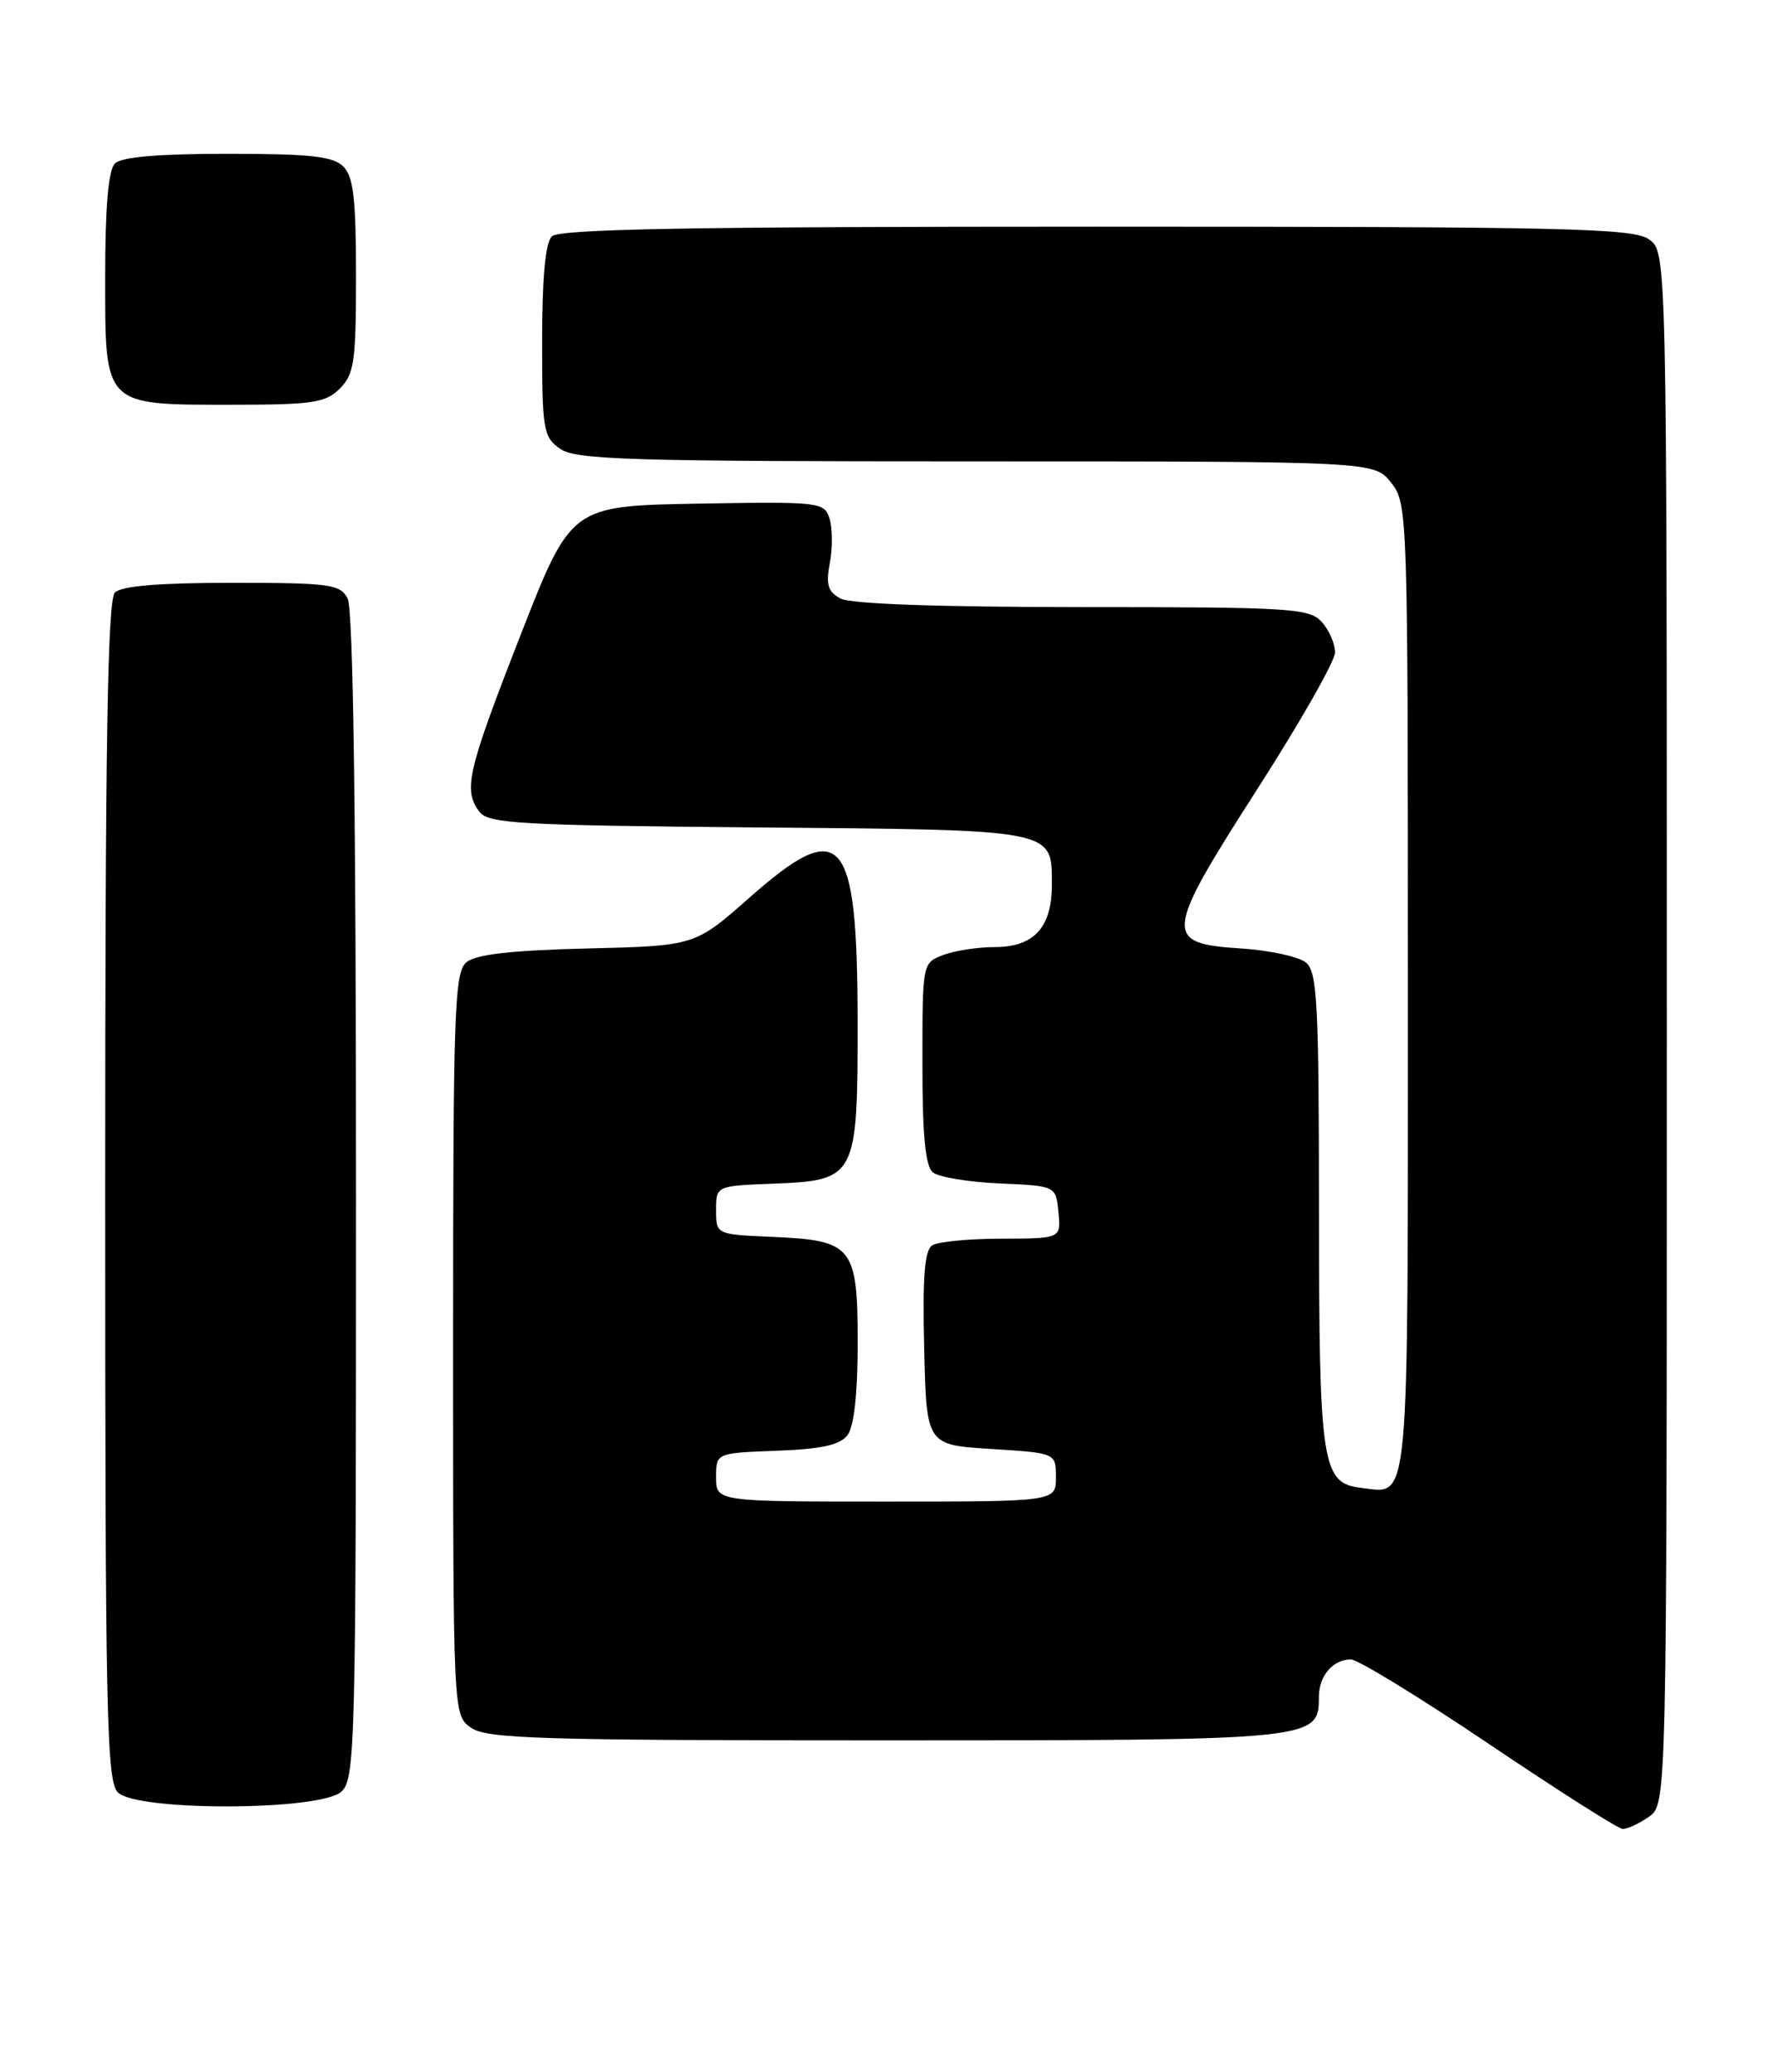<?xml version="1.0" encoding="UTF-8" standalone="no"?>
<!DOCTYPE svg PUBLIC "-//W3C//DTD SVG 1.1//EN" "http://www.w3.org/Graphics/SVG/1.1/DTD/svg11.dtd" >
<svg xmlns="http://www.w3.org/2000/svg" xmlns:xlink="http://www.w3.org/1999/xlink" version="1.1" viewBox="0 0 219 256">
 <g >
 <path fill="currentColor"
d=" M 203.78 224.44 C 206.00 222.89 206.00 222.89 206.00 127.00 C 206.00 31.11 206.00 31.11 203.78 29.56 C 201.82 28.19 193.66 28.00 135.48 28.00 C 85.42 28.00 69.11 28.29 68.20 29.20 C 67.40 30.00 67.00 34.34 67.00 42.14 C 67.00 53.14 67.14 53.98 69.22 55.44 C 71.16 56.80 77.73 57.00 120.65 57.00 C 169.85 57.00 169.85 57.00 171.93 59.63 C 173.97 62.23 174.00 63.09 174.00 122.01 C 174.00 187.18 174.25 184.51 168.33 183.82 C 163.34 183.25 163.03 181.22 163.01 149.37 C 163.00 123.87 162.80 120.08 161.40 118.91 C 160.51 118.18 156.91 117.40 153.39 117.17 C 143.73 116.56 143.85 115.47 155.43 97.42 C 160.69 89.23 165.00 81.65 165.00 80.59 C 165.00 79.53 164.26 77.83 163.35 76.83 C 161.82 75.14 159.55 75.00 133.78 75.00 C 116.13 75.00 105.14 74.61 103.90 73.95 C 102.31 73.10 102.05 72.24 102.56 69.53 C 102.91 67.69 102.89 65.22 102.52 64.06 C 101.87 62.02 101.37 61.96 86.21 62.22 C 70.57 62.50 70.57 62.50 64.32 78.50 C 57.75 95.31 57.22 97.59 59.25 100.28 C 60.36 101.75 64.16 101.96 93.60 102.22 C 130.64 102.53 130.00 102.41 130.00 109.29 C 130.00 114.59 127.79 117.00 122.91 117.00 C 120.83 117.00 117.98 117.44 116.57 117.98 C 114.00 118.95 114.00 118.96 114.00 131.35 C 114.00 140.27 114.36 144.06 115.29 144.83 C 116.00 145.42 119.71 146.03 123.54 146.20 C 130.50 146.50 130.50 146.50 130.81 149.75 C 131.13 153.00 131.13 153.00 123.81 153.02 C 119.79 153.02 115.92 153.40 115.22 153.84 C 114.26 154.45 114.01 157.72 114.22 166.58 C 114.50 178.50 114.50 178.50 122.50 179.00 C 130.50 179.50 130.50 179.50 130.50 182.50 C 130.50 185.50 130.50 185.50 109.50 185.50 C 88.50 185.50 88.50 185.50 88.50 182.50 C 88.50 179.50 88.50 179.50 96.00 179.22 C 101.58 179.01 103.82 178.51 104.75 177.28 C 105.55 176.22 106.00 172.14 106.00 165.96 C 106.00 153.97 105.40 153.23 95.48 152.80 C 88.50 152.50 88.50 152.50 88.50 149.50 C 88.50 146.50 88.50 146.50 95.50 146.23 C 105.85 145.82 106.00 145.52 105.99 126.14 C 105.96 103.00 104.05 100.81 92.64 110.88 C 85.88 116.85 85.88 116.85 72.59 117.17 C 63.20 117.40 58.82 117.90 57.65 118.87 C 56.16 120.11 56.00 124.70 56.00 166.07 C 56.00 211.89 56.00 211.89 58.22 213.44 C 60.16 214.80 66.72 215.00 109.50 215.00 C 162.63 215.00 163.00 214.96 163.00 209.64 C 163.00 207.03 164.73 205.00 166.96 205.00 C 167.81 205.00 175.48 209.70 184.01 215.44 C 192.53 221.18 199.96 225.90 200.53 225.94 C 201.09 225.97 202.56 225.30 203.78 224.44 Z  M 42.17 221.35 C 43.91 219.77 44.00 216.18 44.00 147.78 C 44.00 100.12 43.65 75.22 42.96 73.93 C 42.02 72.17 40.76 72.00 28.66 72.00 C 19.68 72.00 15.01 72.39 14.20 73.20 C 13.29 74.11 13.00 91.90 13.00 147.13 C 13.00 211.91 13.17 220.03 14.57 221.43 C 16.93 223.78 39.55 223.71 42.17 221.35 Z  M 42.00 48.00 C 43.78 46.22 44.00 44.67 44.00 34.07 C 44.00 24.56 43.68 21.82 42.43 20.57 C 41.16 19.31 38.37 19.00 28.13 19.00 C 19.56 19.00 15.01 19.39 14.20 20.20 C 13.39 21.01 13.00 25.57 13.00 34.14 C 13.00 50.29 12.71 50.00 28.72 50.00 C 38.67 50.00 40.24 49.76 42.00 48.00 Z "/>
</g>
</svg>
